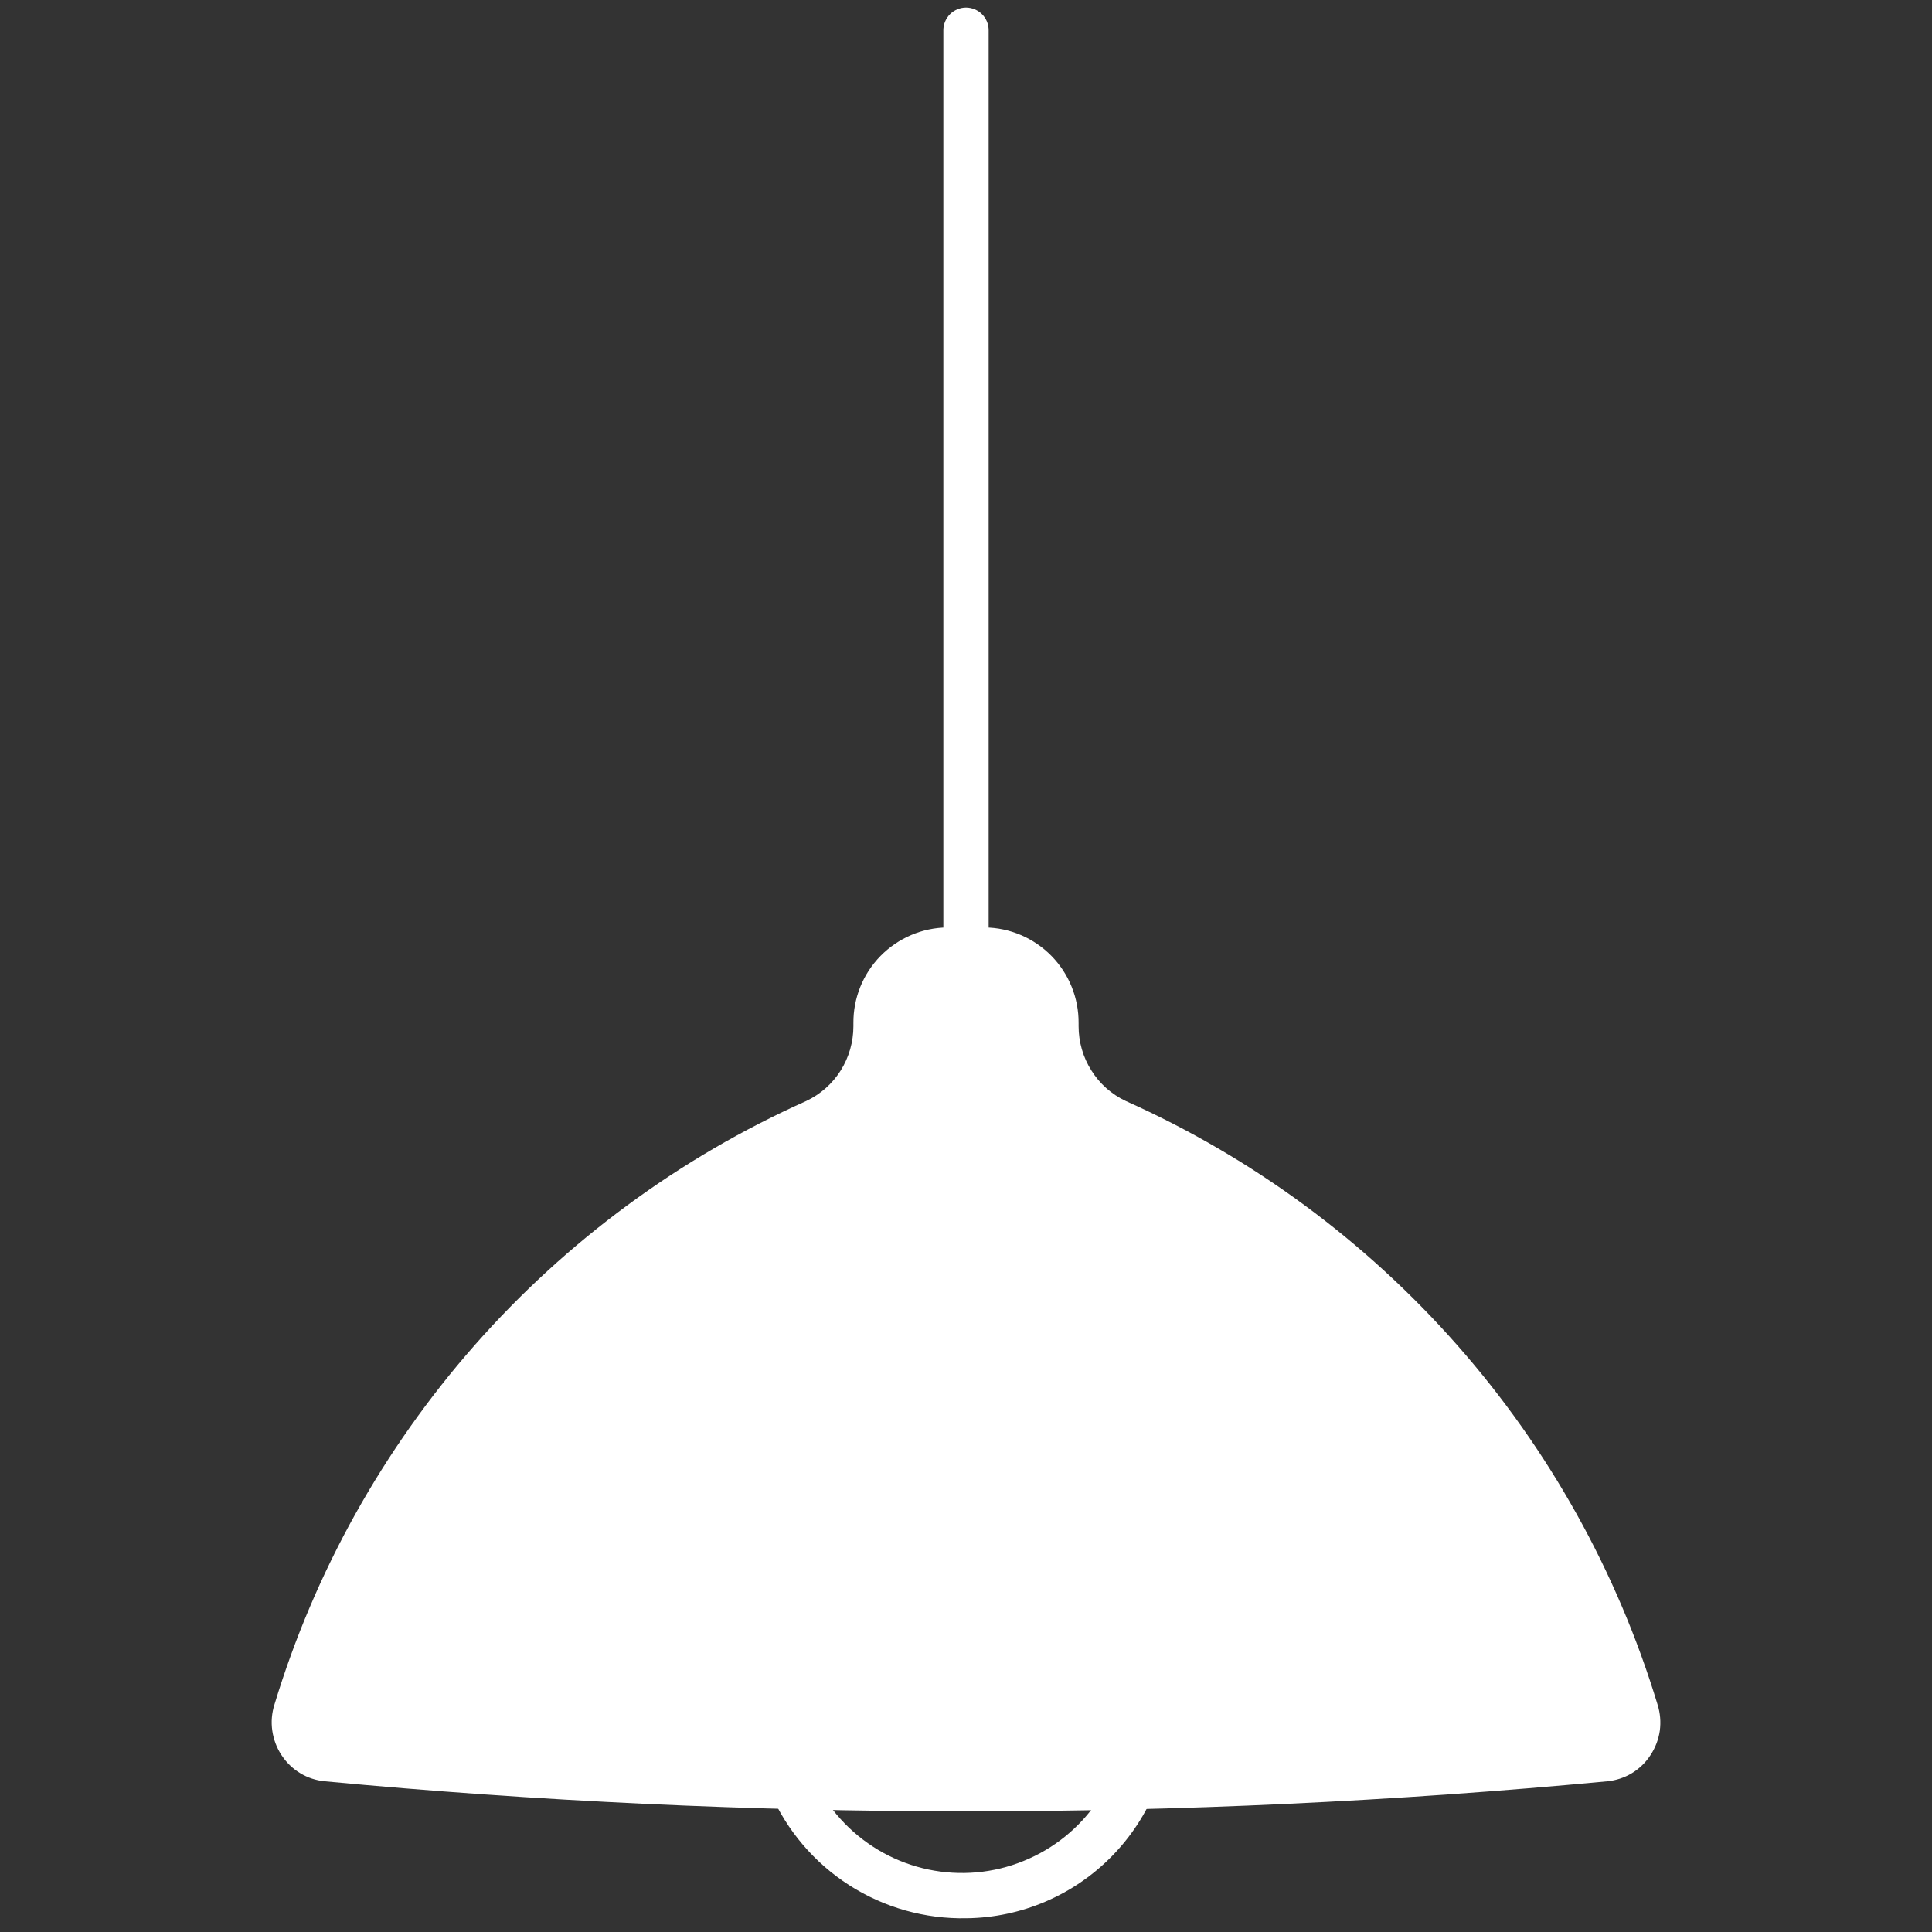 <svg width="18" height="18" viewBox="0 0 18 18" fill="none" xmlns="http://www.w3.org/2000/svg">
<rect x="0" y="0" width="18" height="18" fill="#333333" stroke="none"/>
<path d="M9.006 17.872C8.619 17.88 8.238 17.773 7.912 17.564C7.586 17.355 7.33 17.054 7.176 16.699C7.022 16.344 6.978 15.951 7.048 15.571C7.118 15.19 7.301 14.839 7.571 14.562C7.842 14.286 8.189 14.096 8.568 14.018C8.947 13.939 9.34 13.975 9.699 14.121C10.057 14.267 10.364 14.517 10.58 14.838C10.796 15.159 10.911 15.537 10.911 15.925C10.916 16.435 10.718 16.927 10.361 17.292C10.004 17.657 9.516 17.866 9.006 17.872ZM9.006 14.399C8.702 14.391 8.403 14.473 8.147 14.636C7.89 14.798 7.688 15.033 7.566 15.311C7.444 15.589 7.408 15.897 7.462 16.196C7.516 16.495 7.658 16.771 7.869 16.988C8.081 17.206 8.353 17.356 8.65 17.418C8.947 17.48 9.256 17.453 9.537 17.338C9.819 17.224 10.059 17.029 10.229 16.777C10.399 16.525 10.489 16.228 10.489 15.925C10.494 15.526 10.341 15.141 10.063 14.855C9.785 14.569 9.404 14.405 9.006 14.399ZM9 9.062C8.944 9.062 8.891 9.039 8.851 9C8.812 8.96 8.789 8.907 8.789 8.851V0.281C8.789 0.225 8.812 0.172 8.851 0.132C8.891 0.093 8.944 0.07 9 0.07C9.056 0.07 9.11 0.093 9.149 0.132C9.189 0.172 9.211 0.225 9.211 0.281V8.851C9.211 8.907 9.189 8.96 9.149 9C9.11 9.039 9.056 9.062 9 9.062Z" fill="white"/>
<path d="M15.443 15.881C15.068 14.644 14.431 13.502 13.576 12.532C12.722 11.562 11.669 10.786 10.489 10.258C10.357 10.196 10.245 10.097 10.168 9.973C10.09 9.85 10.049 9.707 10.049 9.561V9.533C10.051 9.299 9.96 9.073 9.796 8.906C9.632 8.739 9.408 8.643 9.174 8.641H8.827C8.592 8.643 8.369 8.739 8.204 8.906C8.04 9.073 7.949 9.299 7.951 9.533V9.561C7.951 9.707 7.91 9.85 7.833 9.973C7.755 10.097 7.643 10.196 7.511 10.258C6.331 10.786 5.278 11.562 4.424 12.531C3.569 13.502 2.932 14.644 2.557 15.881C2.532 15.96 2.525 16.043 2.537 16.125C2.549 16.207 2.578 16.285 2.624 16.354C2.669 16.422 2.728 16.479 2.798 16.521C2.867 16.563 2.945 16.588 3.026 16.596C5.009 16.783 7.006 16.876 9.003 16.876C10.999 16.876 12.994 16.783 14.975 16.596C15.055 16.588 15.133 16.563 15.203 16.521C15.272 16.479 15.332 16.422 15.376 16.354C15.422 16.285 15.452 16.207 15.464 16.125C15.475 16.043 15.468 15.96 15.443 15.881Z" fill="white"/>
</svg>
